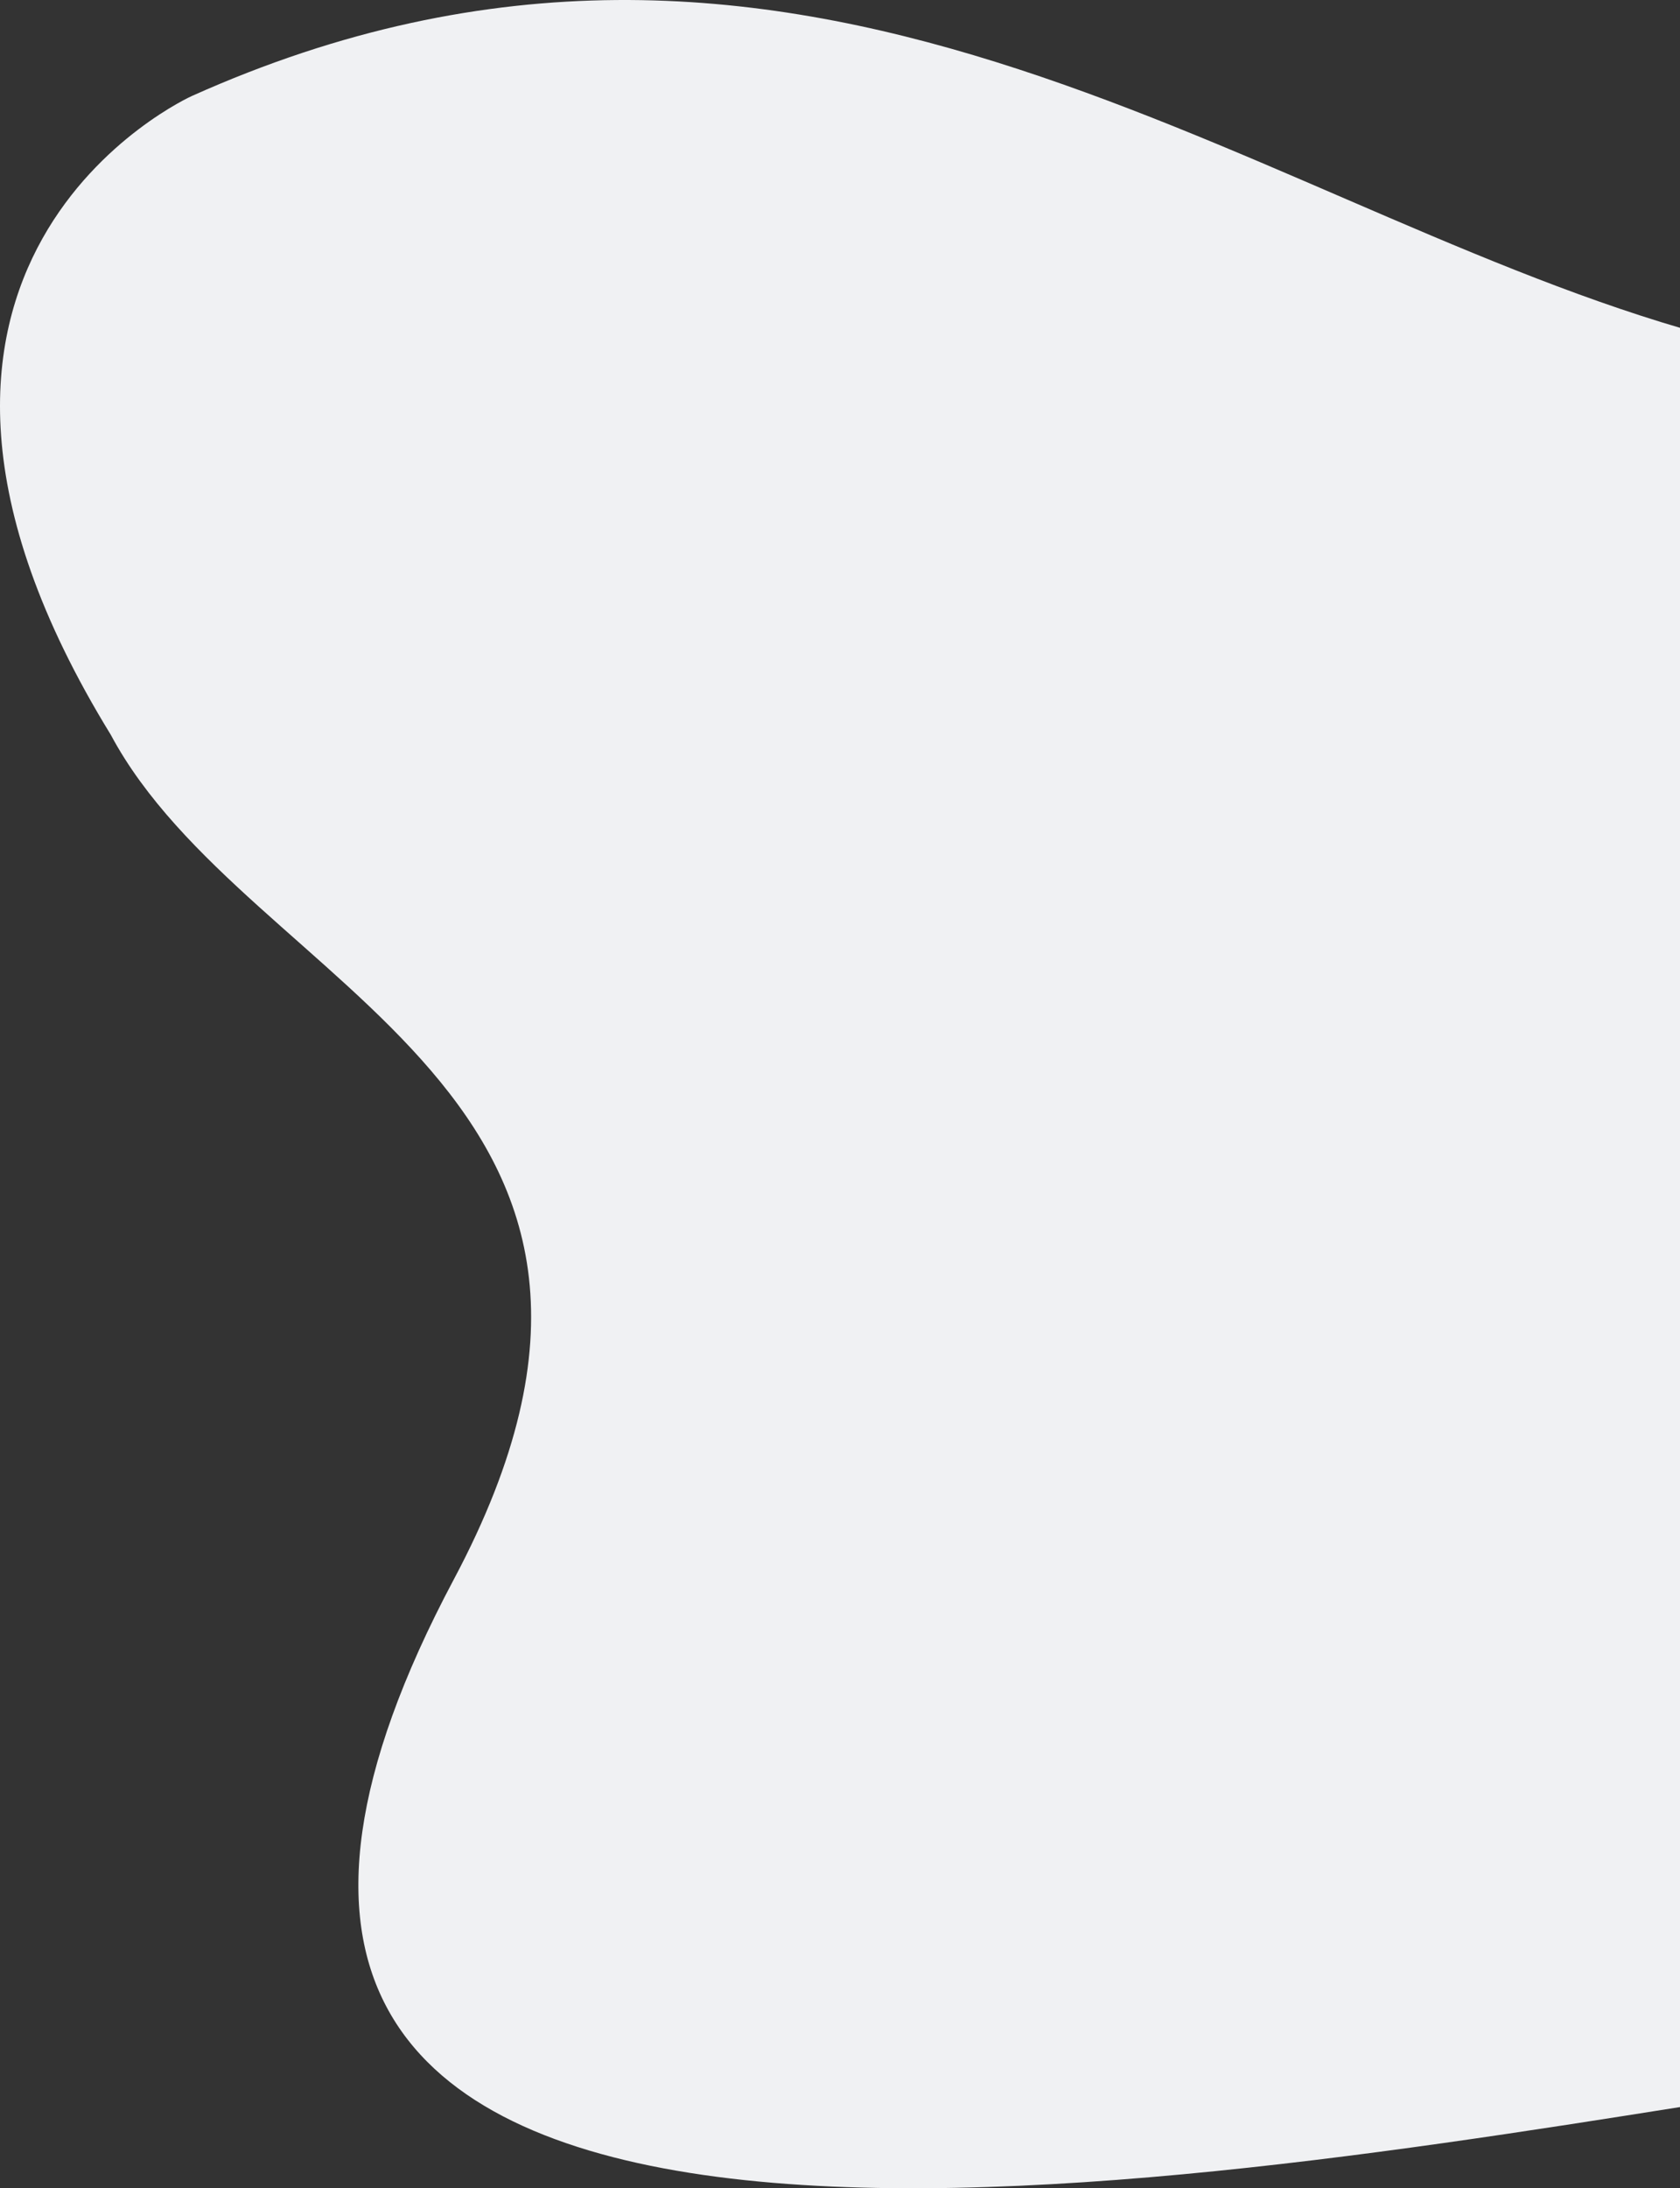 <svg width="695" height="905" viewBox="0 0 695 905" fill="none" xmlns="http://www.w3.org/2000/svg">
<rect x="0" y="0" width="695" height="905" fill="#333333" stroke="none"/>
<path d="M79.311 39.729C328.697 -72.121 512.141 82.168 696 135.871V871.259C451.492 910.012 14.759 978.216 187.761 653.149C295.012 451.628 102.643 410.174 45.826 303.877C-74.119 108.637 79.311 39.729 79.311 39.729Z" fill="#F0F1F3"/>
</svg>

